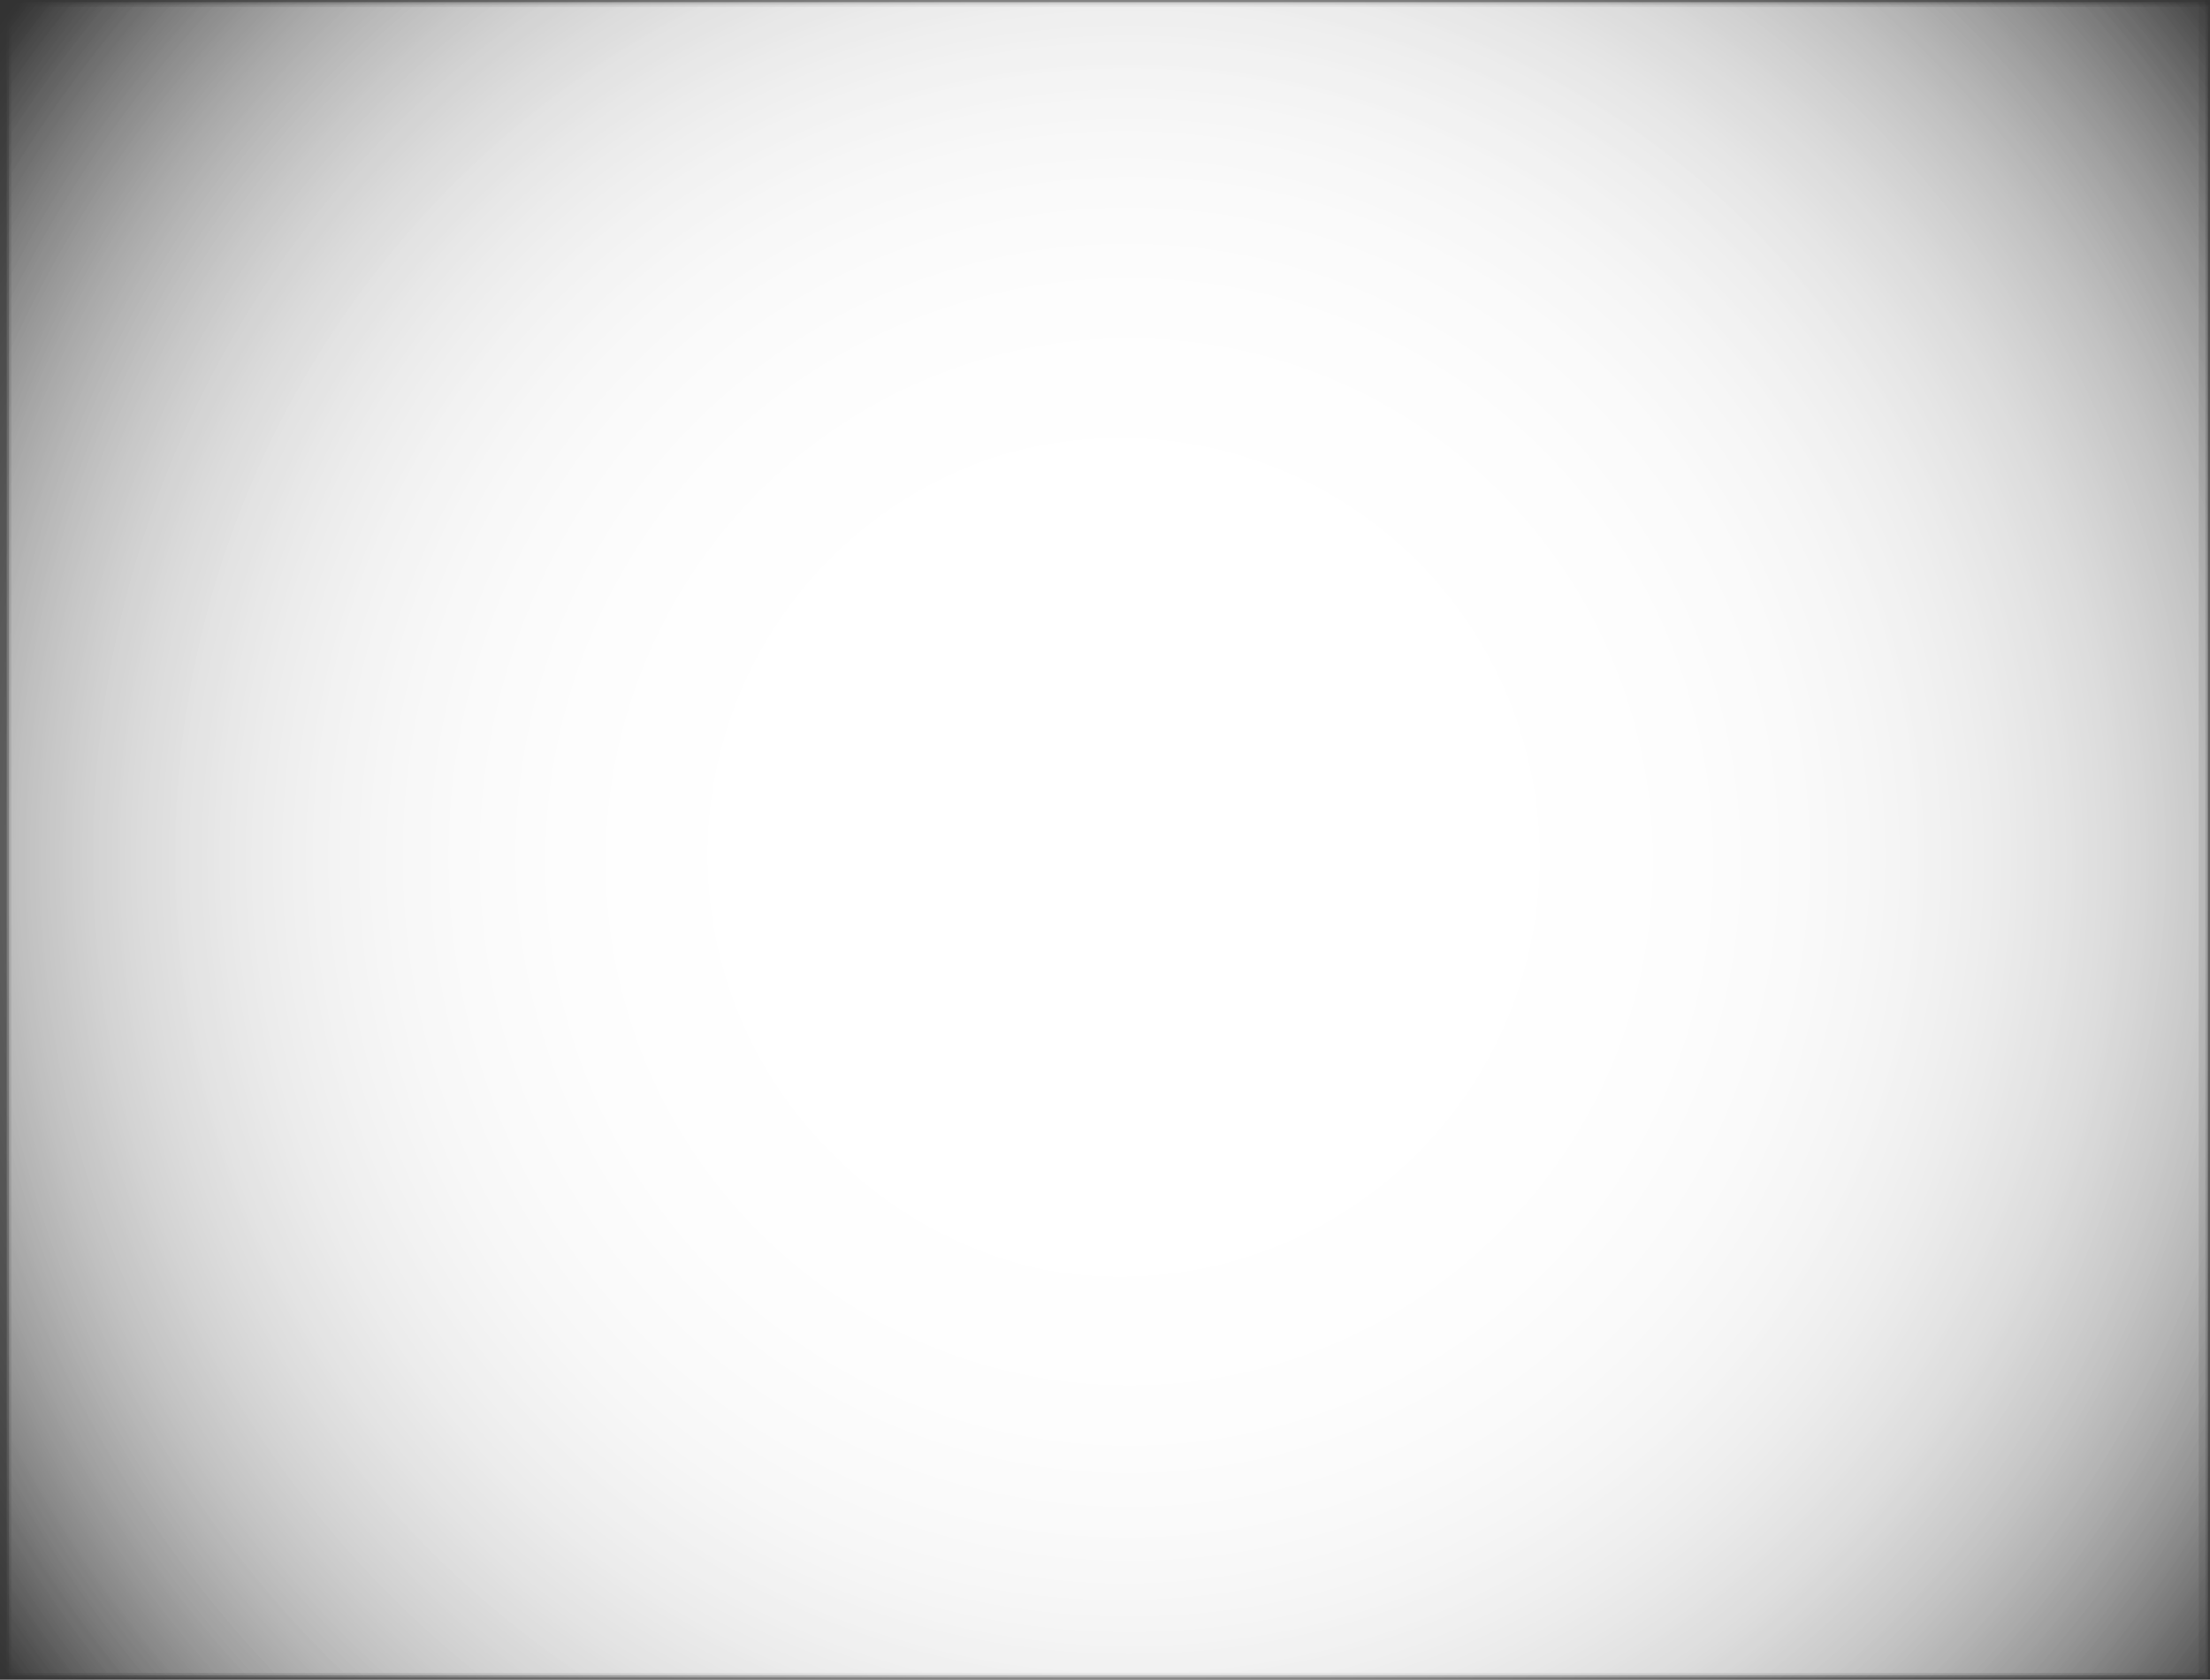 <svg version="1.1" xmlns="http://www.w3.org/2000/svg" xmlns:xlink="http://www.w3.org/1999/xlink" width="487.437" height="370.576" viewBox="0,0,487.437,370.576"><rect x="0" y="0" width="487.437" height="370.576" fill="#333333" stroke="none"/><defs><radialGradient cx="249.094" cy="189.601" r="308.402" gradientUnits="userSpaceOnUse" id="color-1"><stop offset="0" stop-color="#ffffff"/><stop offset="1" stop-color="#ffffff" stop-opacity="0"/></radialGradient><radialGradient cx="248.094" cy="188.601" r="308.402" gradientUnits="userSpaceOnUse" id="color-2"><stop offset="0" stop-color="#ffffff"/><stop offset="1" stop-color="#ffffff" stop-opacity="0"/></radialGradient><radialGradient cx="248.607" cy="189.097" r="308.402" gradientUnits="userSpaceOnUse" id="color-3"><stop offset="0" stop-color="#ffffff"/><stop offset="1" stop-color="#ffffff" stop-opacity="0"/></radialGradient><radialGradient cx="246.607" cy="189.097" r="308.402" gradientUnits="userSpaceOnUse" id="color-4"><stop offset="0" stop-color="#ffffff"/><stop offset="1" stop-color="#ffffff" stop-opacity="0"/></radialGradient><radialGradient cx="248.607" cy="190.097" r="308.402" gradientUnits="userSpaceOnUse" id="color-5"><stop offset="0" stop-color="#ffffff"/><stop offset="1" stop-color="#ffffff" stop-opacity="0"/></radialGradient></defs><g transform="translate(0.475,0.036)"><g data-paper-data="{&quot;isPaintingLayer&quot;:true}" fill-rule="nonzero" stroke="none" stroke-width="3.028" stroke-linecap="butt" stroke-linejoin="miter" stroke-miterlimit="10" stroke-dasharray="" stroke-dashoffset="0" style="mix-blend-mode: normal"><path d="M2.012,0.964h484.95v369.08h-484.95z" fill="url(#color-1)"/><path d="M1.012,-0.036h484.95v369.08h-484.95z" fill="url(#color-2)"/><path d="M1.525,0.46h484.95v369.08h-484.95z" fill="url(#color-3)"/><path d="M-0.475,0.46h484.95v369.08h-484.95z" fill="url(#color-4)"/><path d="M1.525,1.46h484.95v369.08h-484.95z" fill="url(#color-5)"/></g></g></svg>